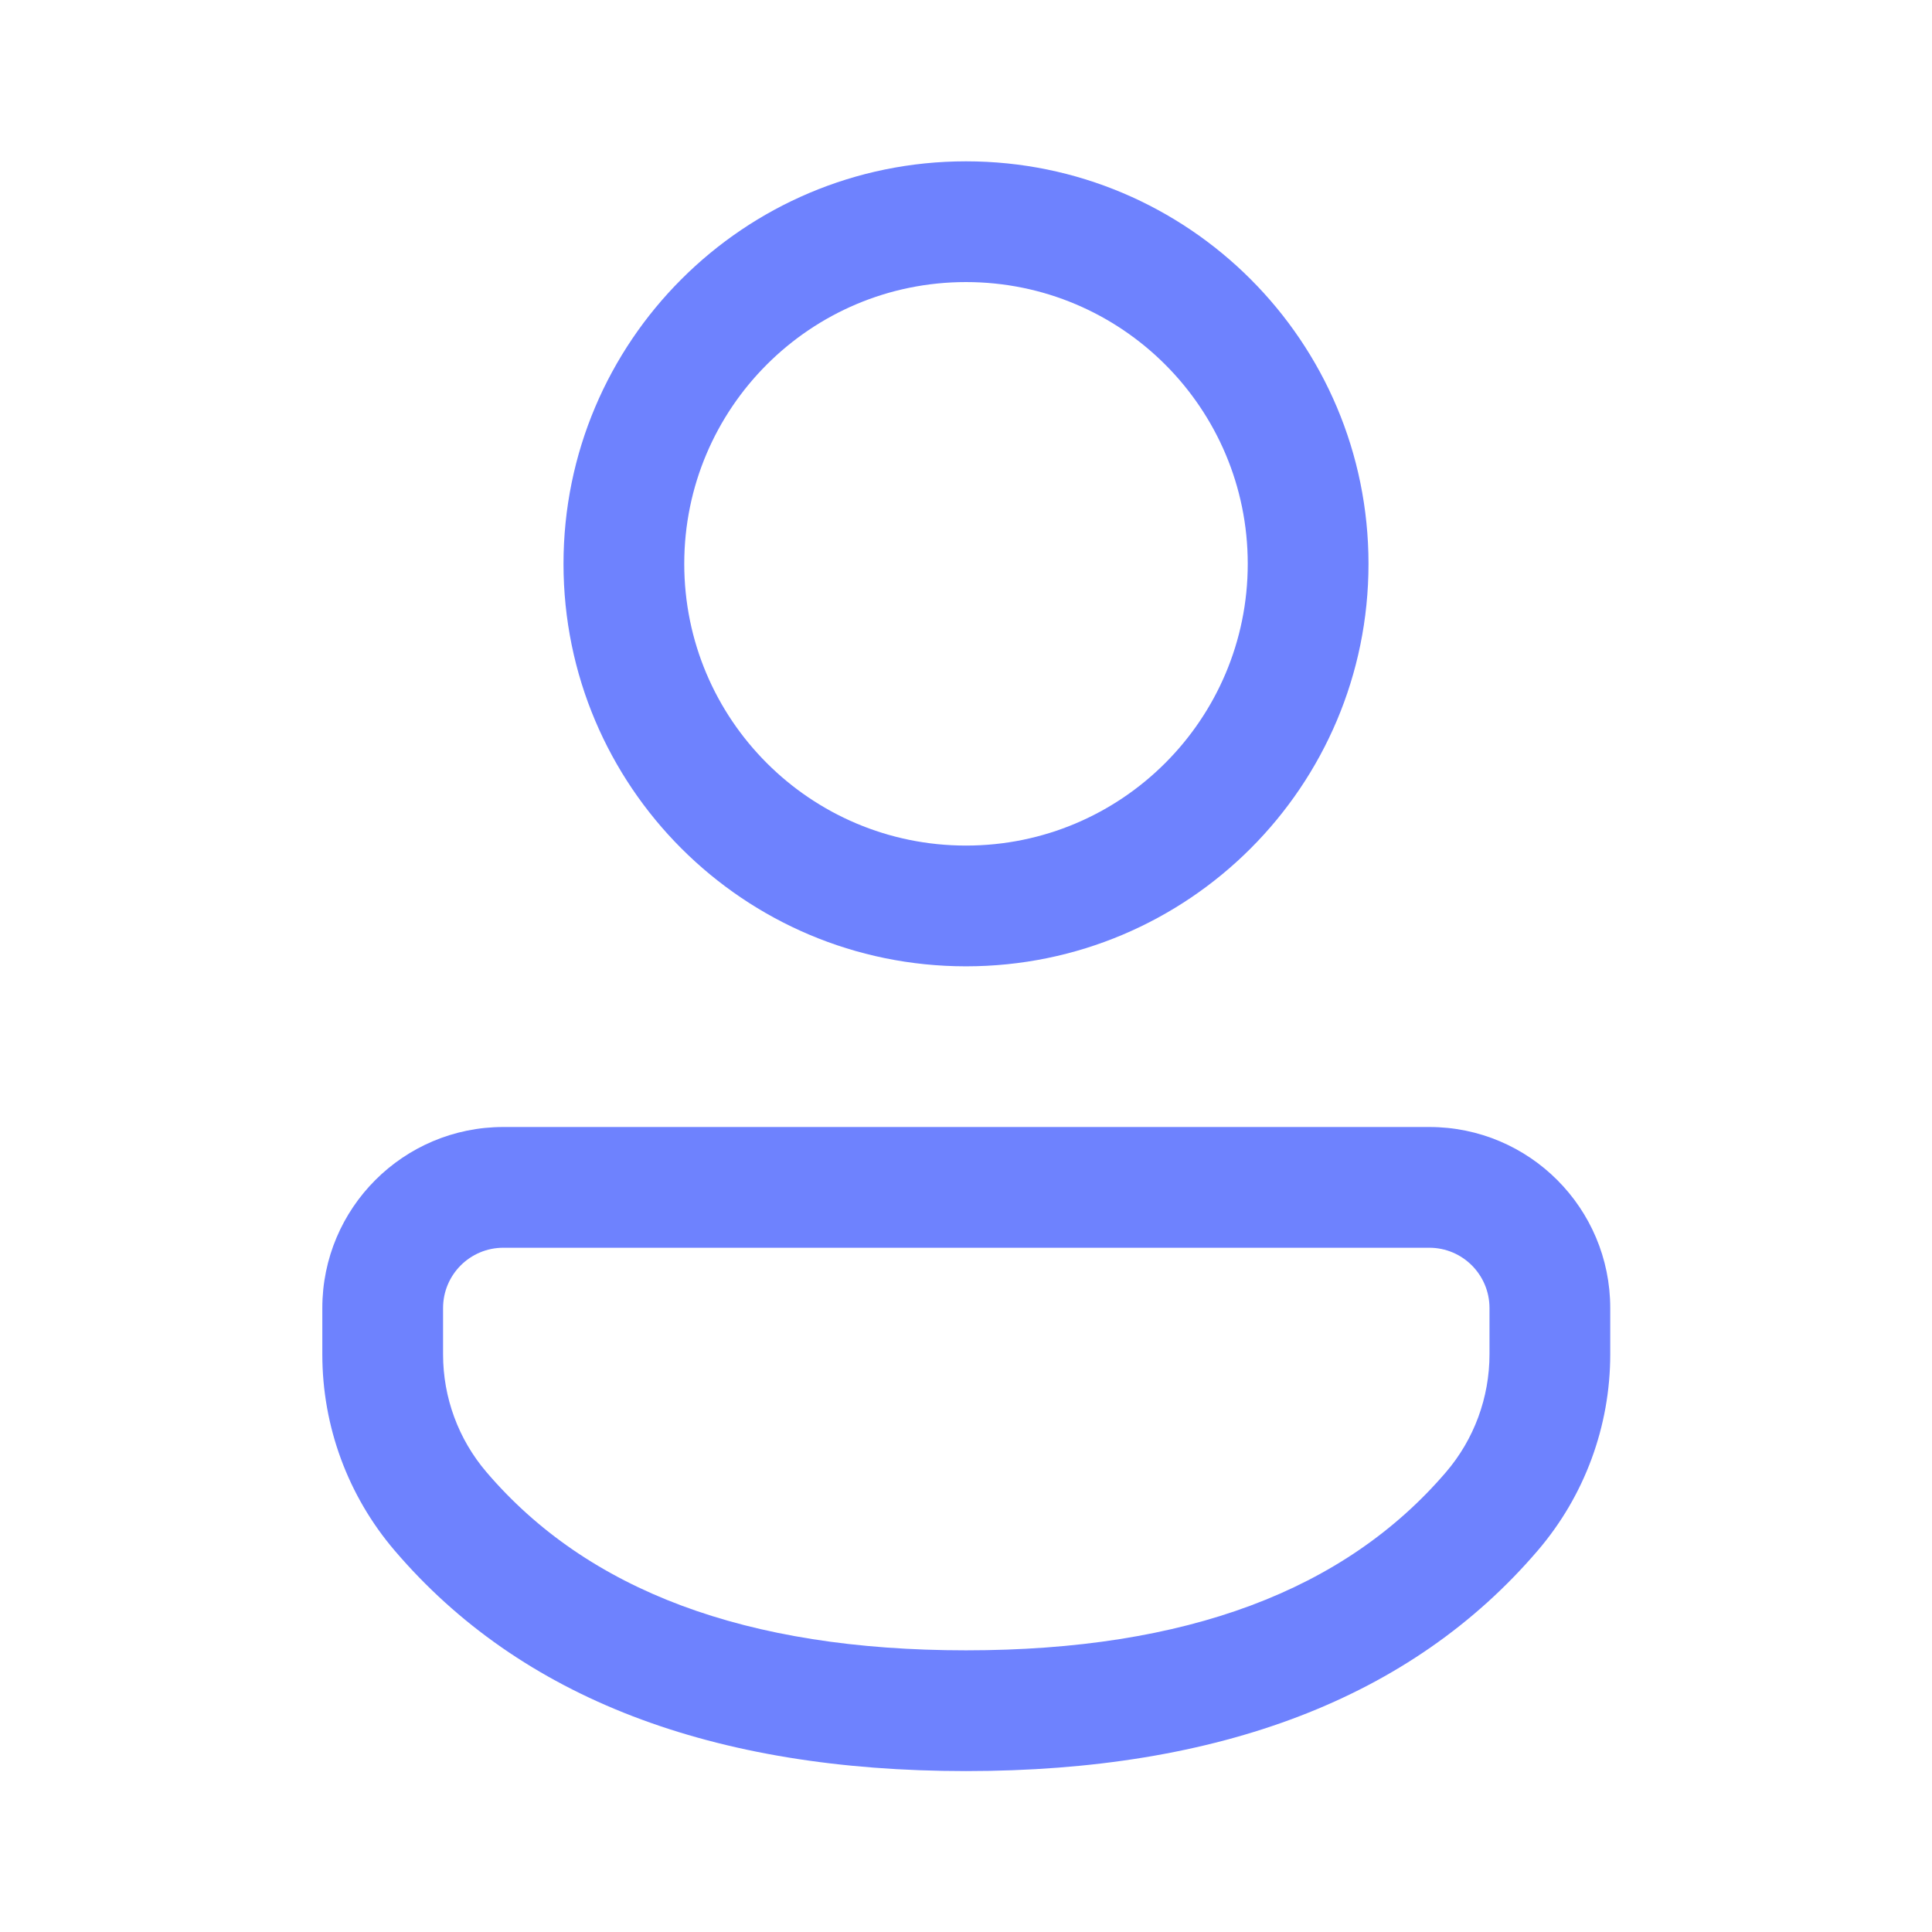 <svg width="24" height="24" viewBox="0 0 24 24" fill="none" xmlns="http://www.w3.org/2000/svg">
<path d="M17.755 14C18.997 14 20.003 15.007 20.003 16.249V16.824C20.003 17.718 19.684 18.583 19.102 19.262C17.533 21.096 15.146 22.001 12 22.001C8.854 22.001 6.468 21.096 4.902 19.261C4.322 18.582 4.004 17.719 4.004 16.826V16.249C4.004 15.007 5.011 14 6.253 14H17.755ZM17.755 15.5H6.253C5.839 15.5 5.504 15.835 5.504 16.249V16.826C5.504 17.362 5.695 17.88 6.043 18.287C7.296 19.755 9.262 20.501 12 20.501C14.739 20.501 16.706 19.755 17.963 18.287C18.312 17.88 18.503 17.36 18.503 16.824V16.249C18.503 15.835 18.168 15.5 17.755 15.5ZM12 2.004C14.762 2.004 17 4.243 17 7.004C17 9.766 14.762 12.004 12 12.004C9.239 12.004 7 9.766 7 7.004C7 4.243 9.239 2.004 12 2.004ZM12 3.504C10.067 3.504 8.5 5.071 8.5 7.004C8.5 8.937 10.067 10.504 12 10.504C13.933 10.504 15.5 8.937 15.5 7.004C15.5 5.071 13.933 3.504 12 3.504Z" fill="#6E82FE"/>
</svg>
